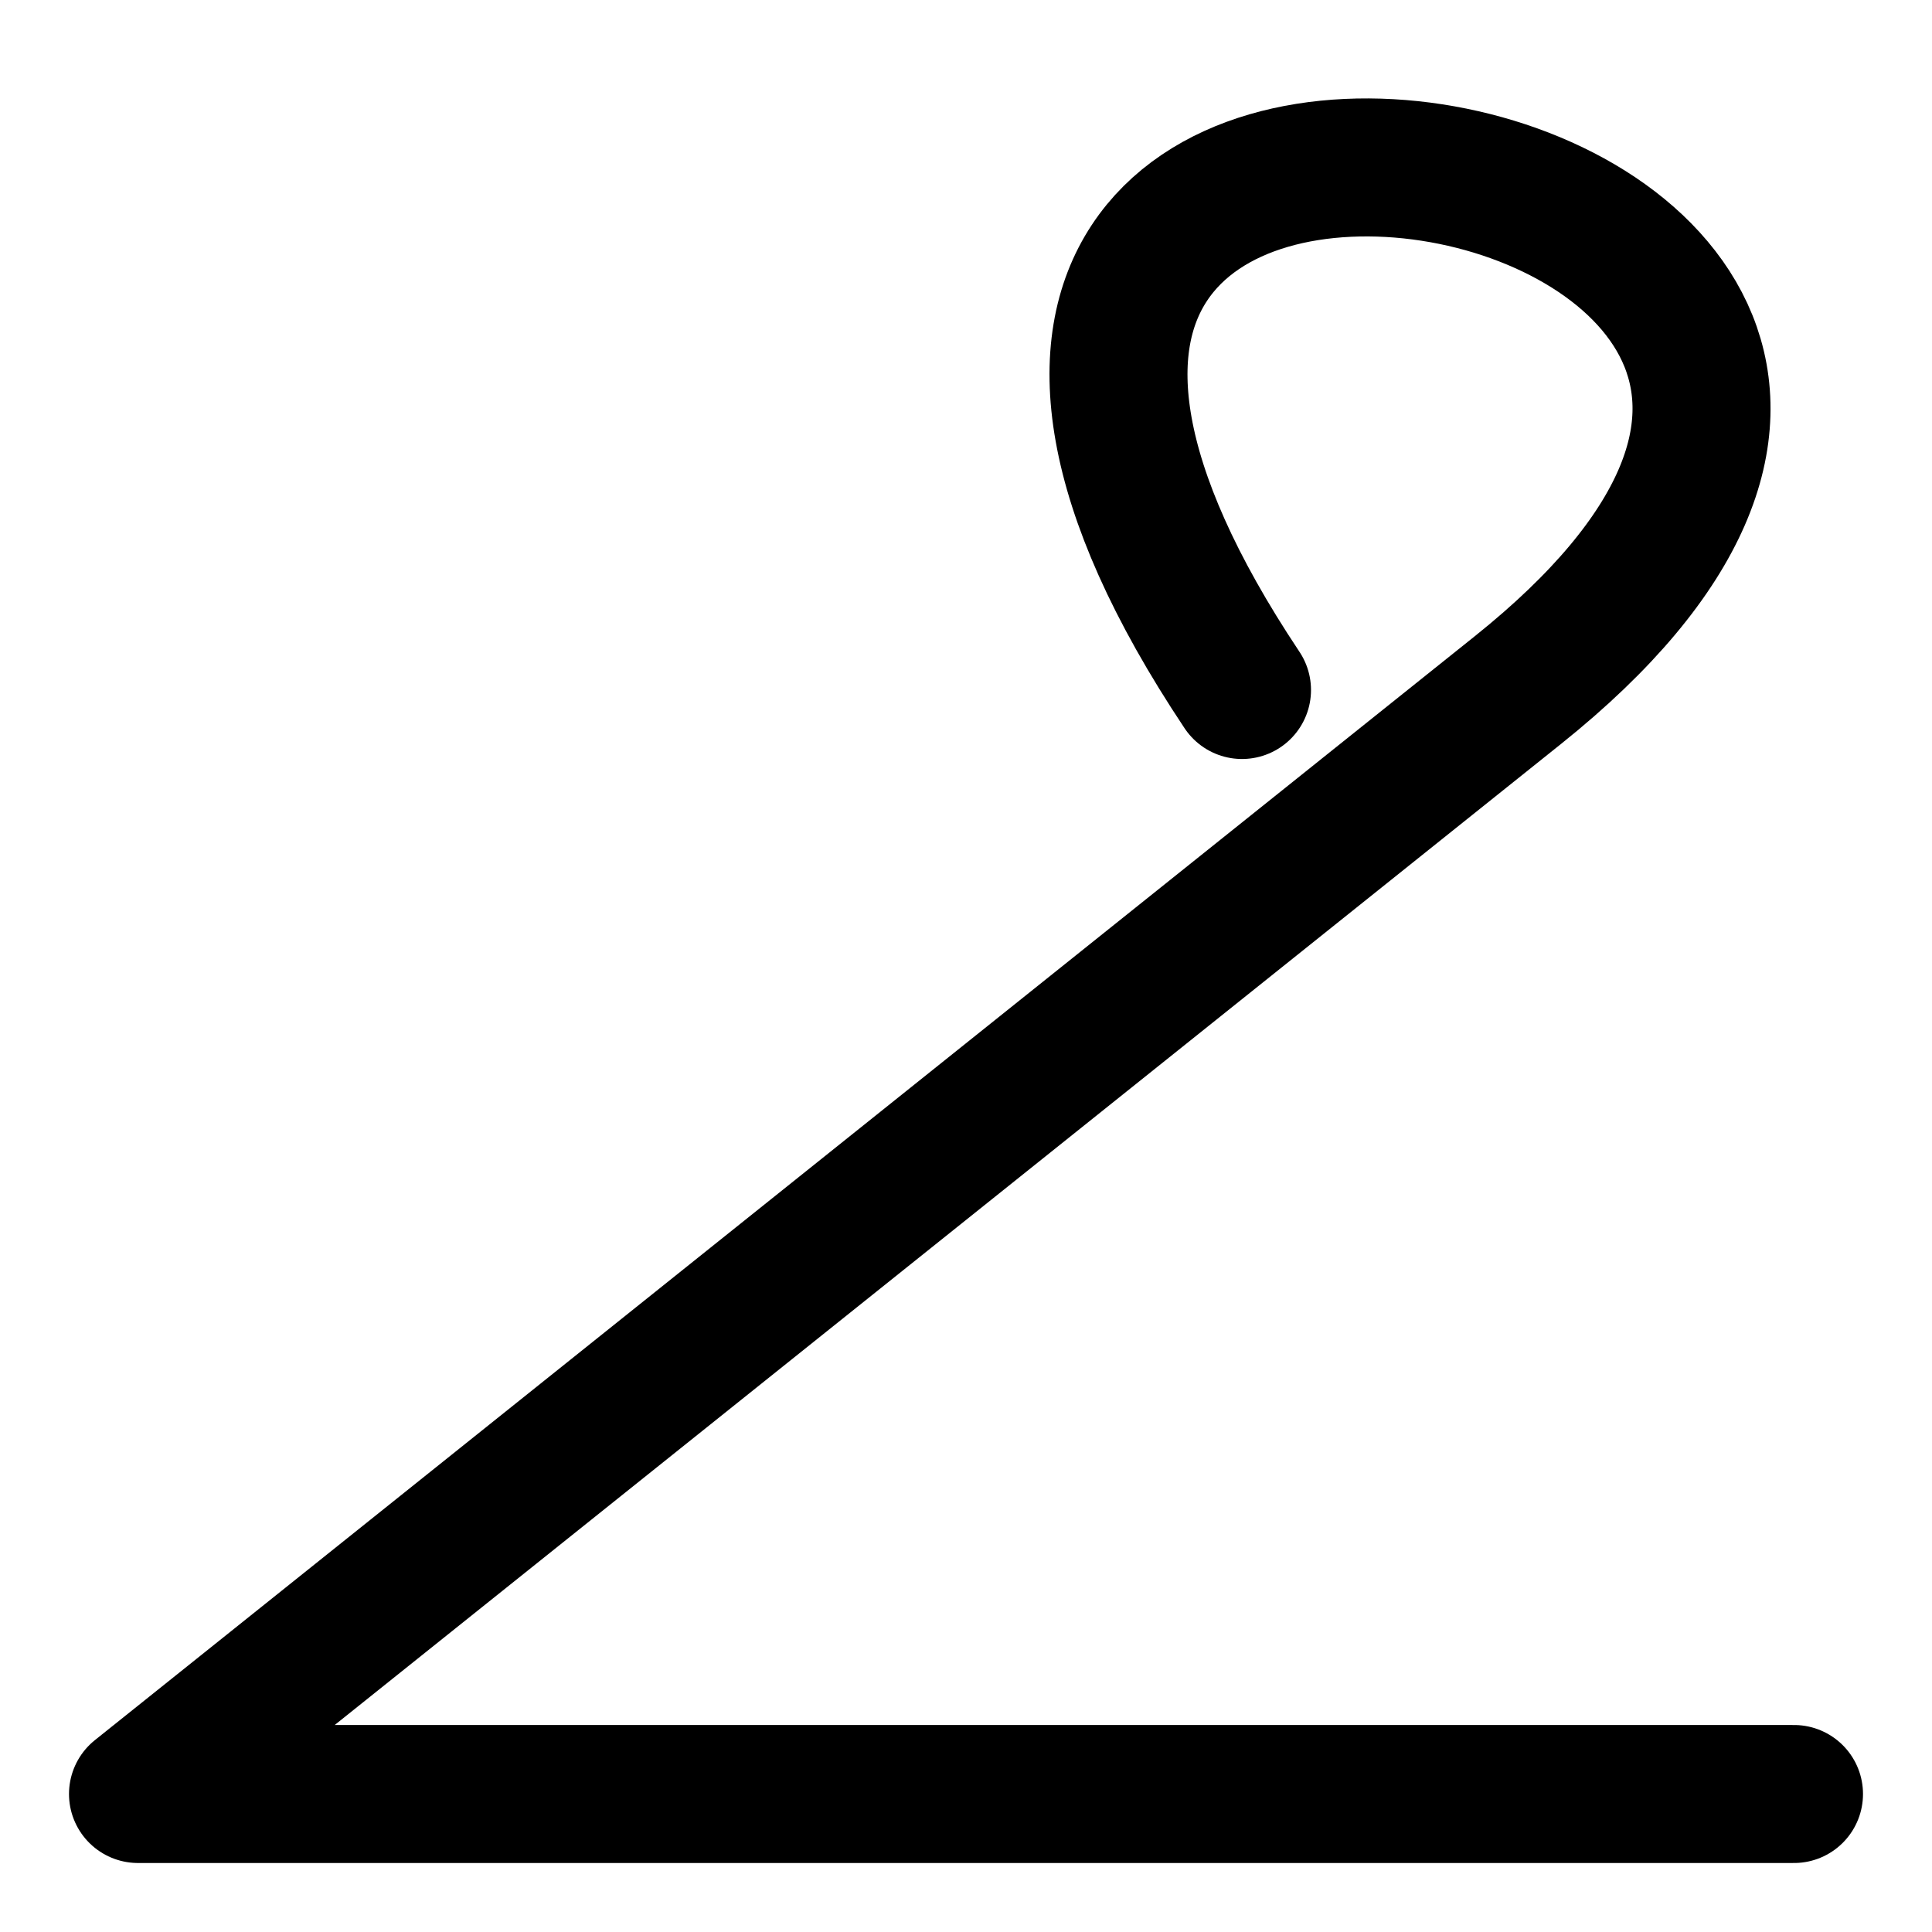 <?xml version="1.0" encoding="utf-8"?>
<!DOCTYPE svg PUBLIC "-//W3C//DTD SVG 1.1//EN" "http://www.w3.org/Graphics/SVG/1.1/DTD/svg11.dtd">
<svg version="1.1" xmlns="http://www.w3.org/2000/svg" width="8cm" height="8cm" viewBox="-1 -1 14 14">
	<path id="char" style="fill:none;stroke:#000000;stroke-linecap:round;stroke-linejoin:round;" d="M 8,4 C 4,-2, 15,0, 10,4 L 0,12 L 12,12" />
</svg>
